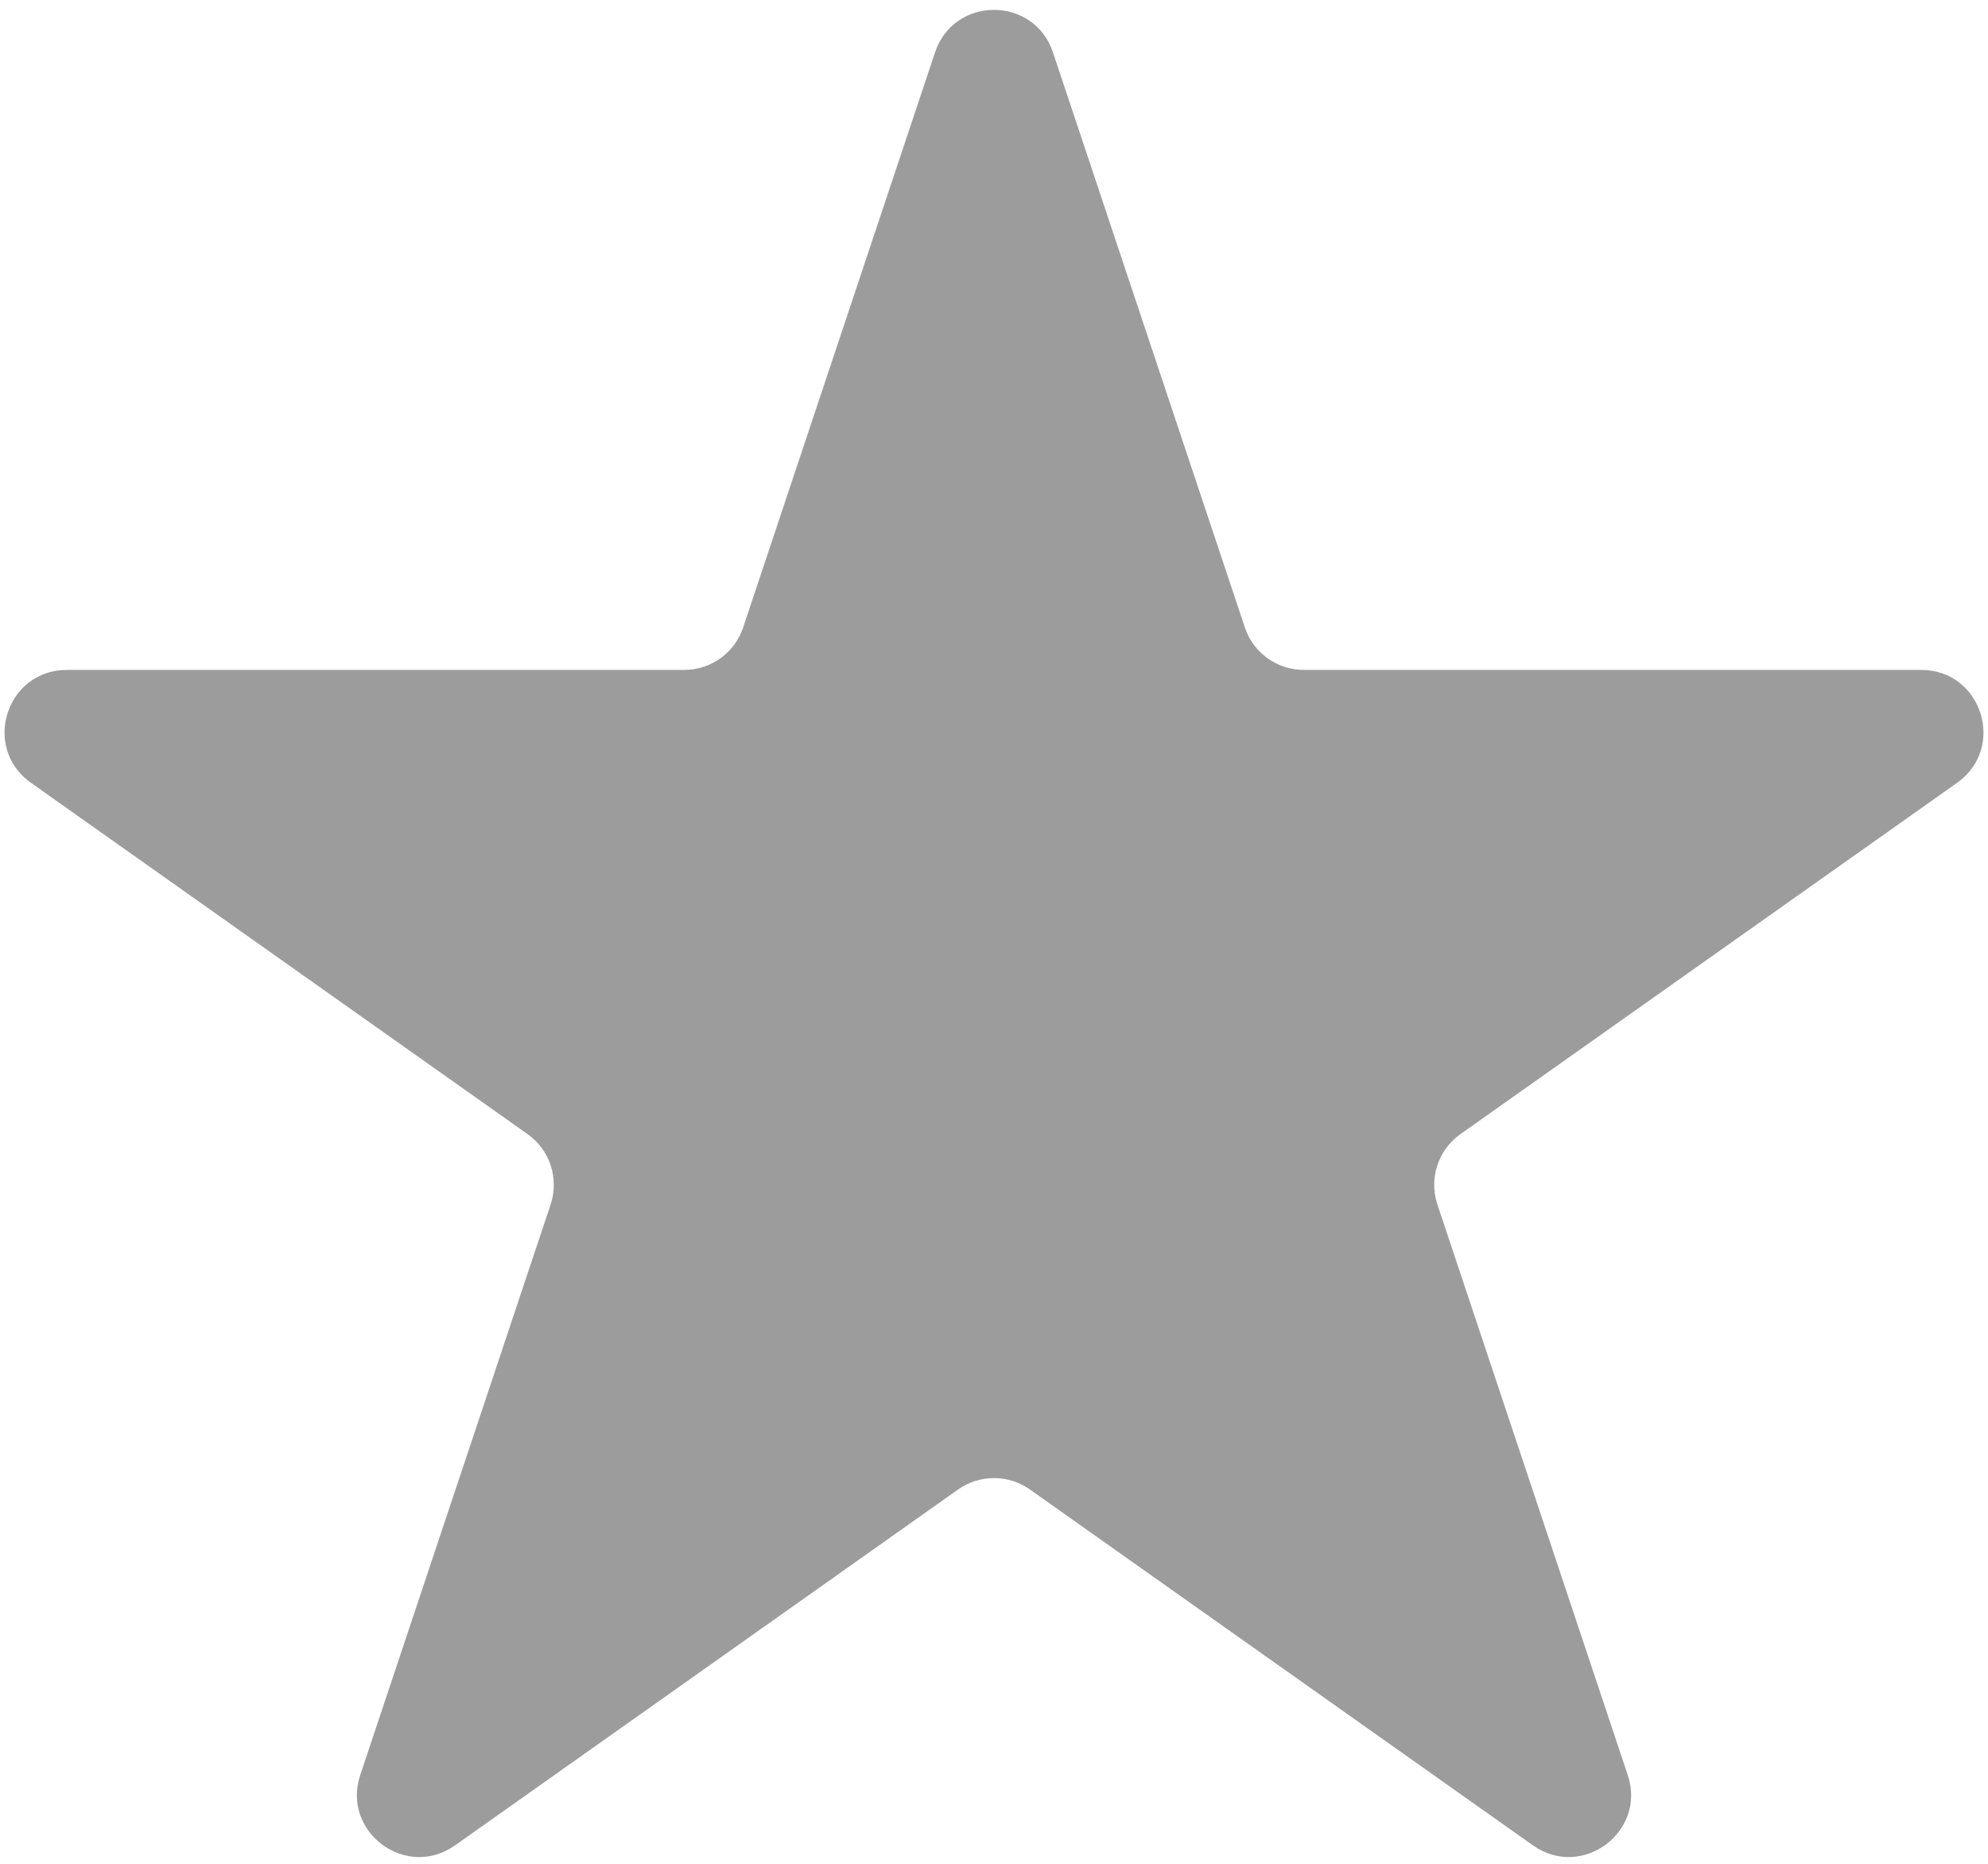 <svg width="32" height="30" viewBox="0 0 32 30" fill="none" xmlns="http://www.w3.org/2000/svg">
<path d="M15.051 0.843C15.355 -0.069 16.645 -0.069 16.949 0.843L20.038 10.1C20.174 10.508 20.556 10.783 20.986 10.783H30.925C31.9 10.783 32.299 12.036 31.503 12.6L23.508 18.255C23.148 18.509 22.998 18.97 23.137 19.388L26.201 28.571C26.507 29.487 25.464 30.262 24.675 29.703L16.578 23.975C16.231 23.73 15.769 23.73 15.422 23.975L7.325 29.703C6.536 30.262 5.493 29.487 5.799 28.571L8.863 19.388C9.002 18.97 8.852 18.509 8.492 18.255L0.498 12.6C-0.299 12.036 0.1 10.783 1.075 10.783H11.014C11.444 10.783 11.826 10.508 11.962 10.1L15.051 0.843Z" fill="#9C9C9C"/>
</svg>
